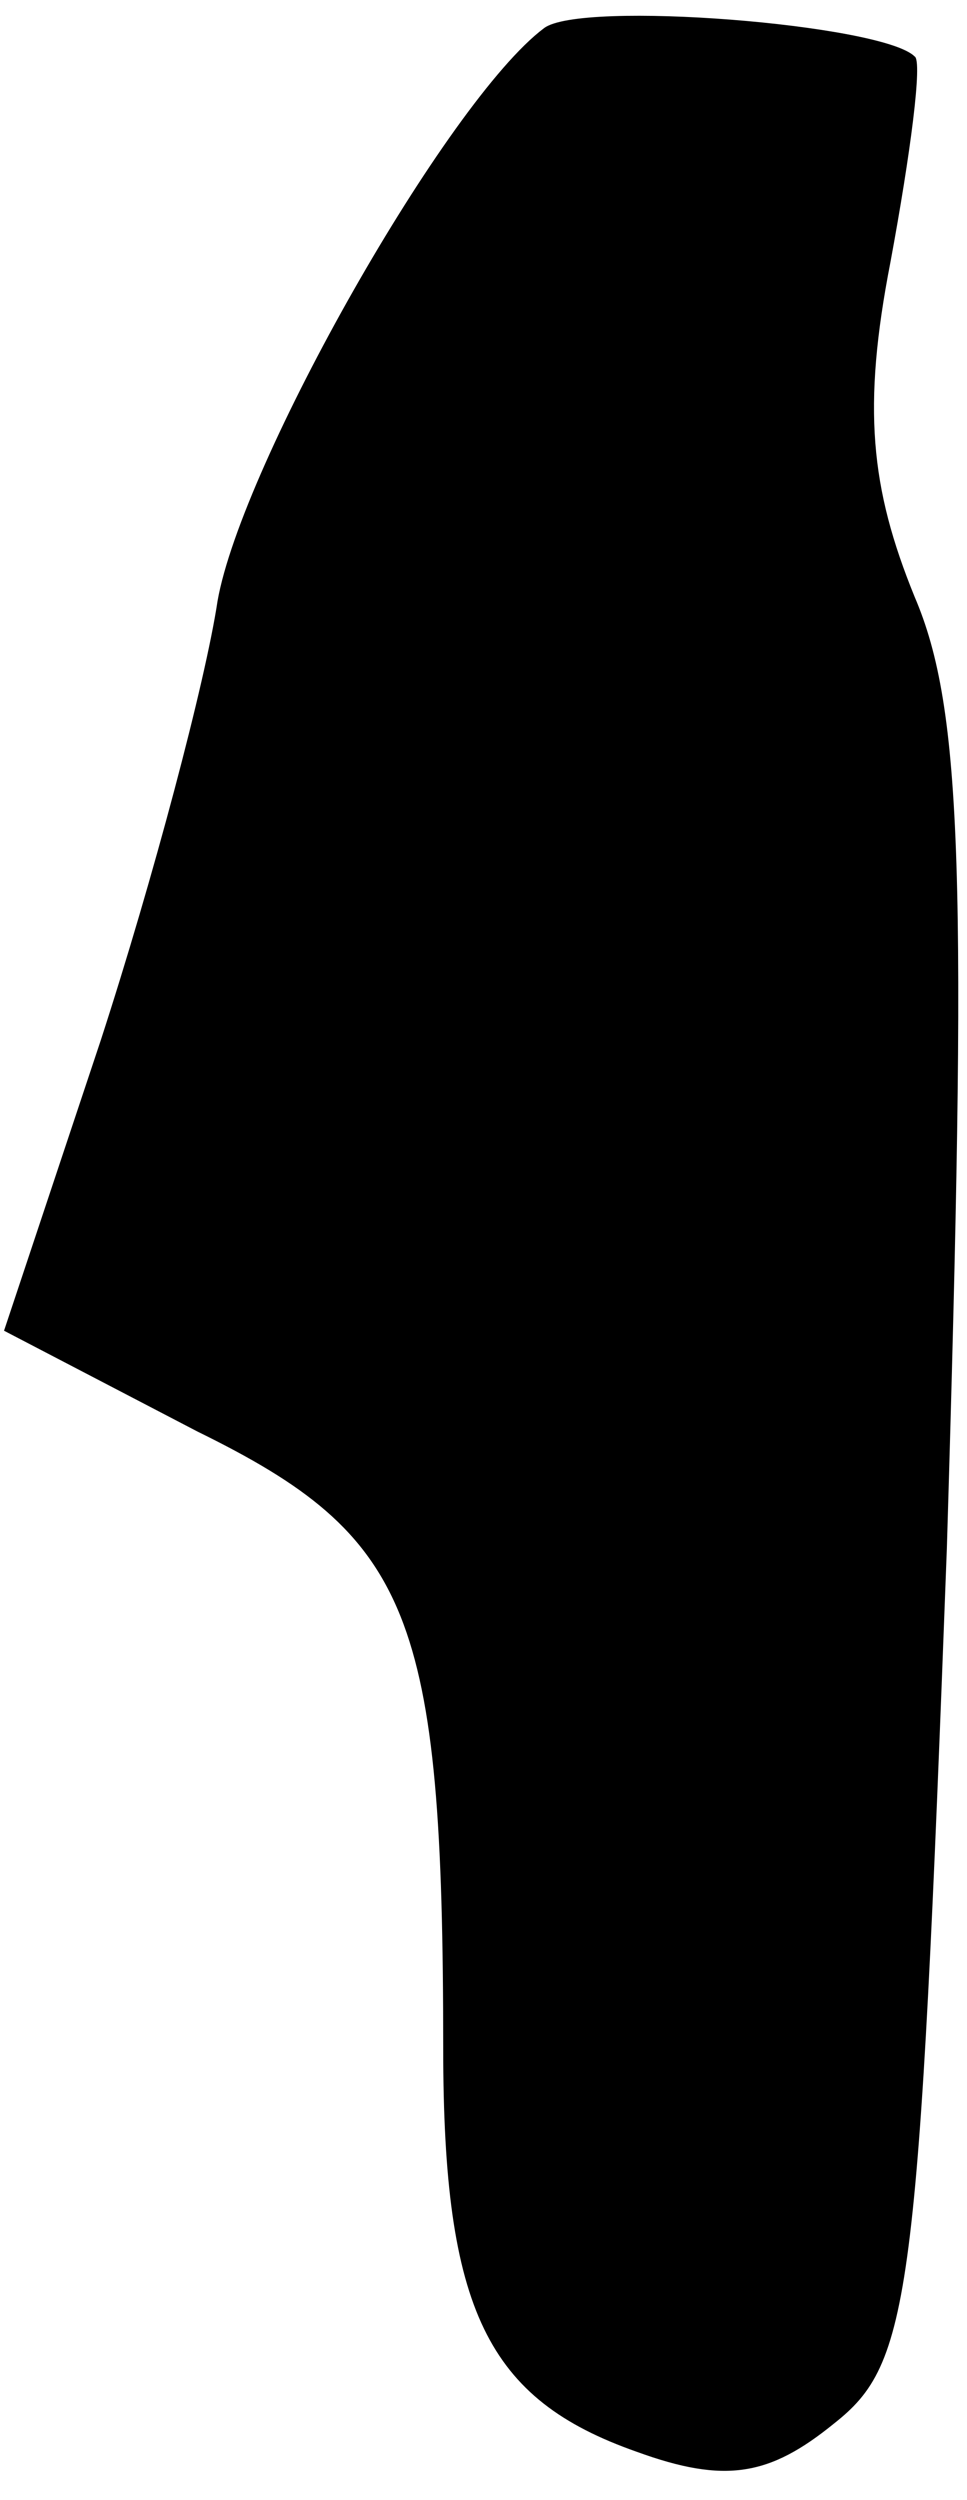 <?xml version="1.0" standalone="no"?>
<!DOCTYPE svg PUBLIC "-//W3C//DTD SVG 20010904//EN"
 "http://www.w3.org/TR/2001/REC-SVG-20010904/DTD/svg10.dtd">
<svg version="1.0" xmlns="http://www.w3.org/2000/svg"
 width="24pt" height="62pt" viewBox="0 0 24 62"
 preserveAspectRatio="xMidYMid meet">
<g transform="translate(0,62) scale(0.1,-0.1)"
fill="#000000" stroke="none">
<path fill="#000000" stroke="none" d="M135 613 c-24 -18 -75 -108 -81 -142
-3 -20 -16 -69 -29 -109 l-24 -72 48 -25 c53 -26 61 -45 61 -153 0 -65 11 -87
48 -100 22 -8 33 -6 49 7 19 15 21 30 28 217 5 166 4 208 -8 236 -11 27 -13
47 -6 83 5 27 8 50 6 51 -8 8 -83 14 -92 7z"/>
</g>
</svg>
